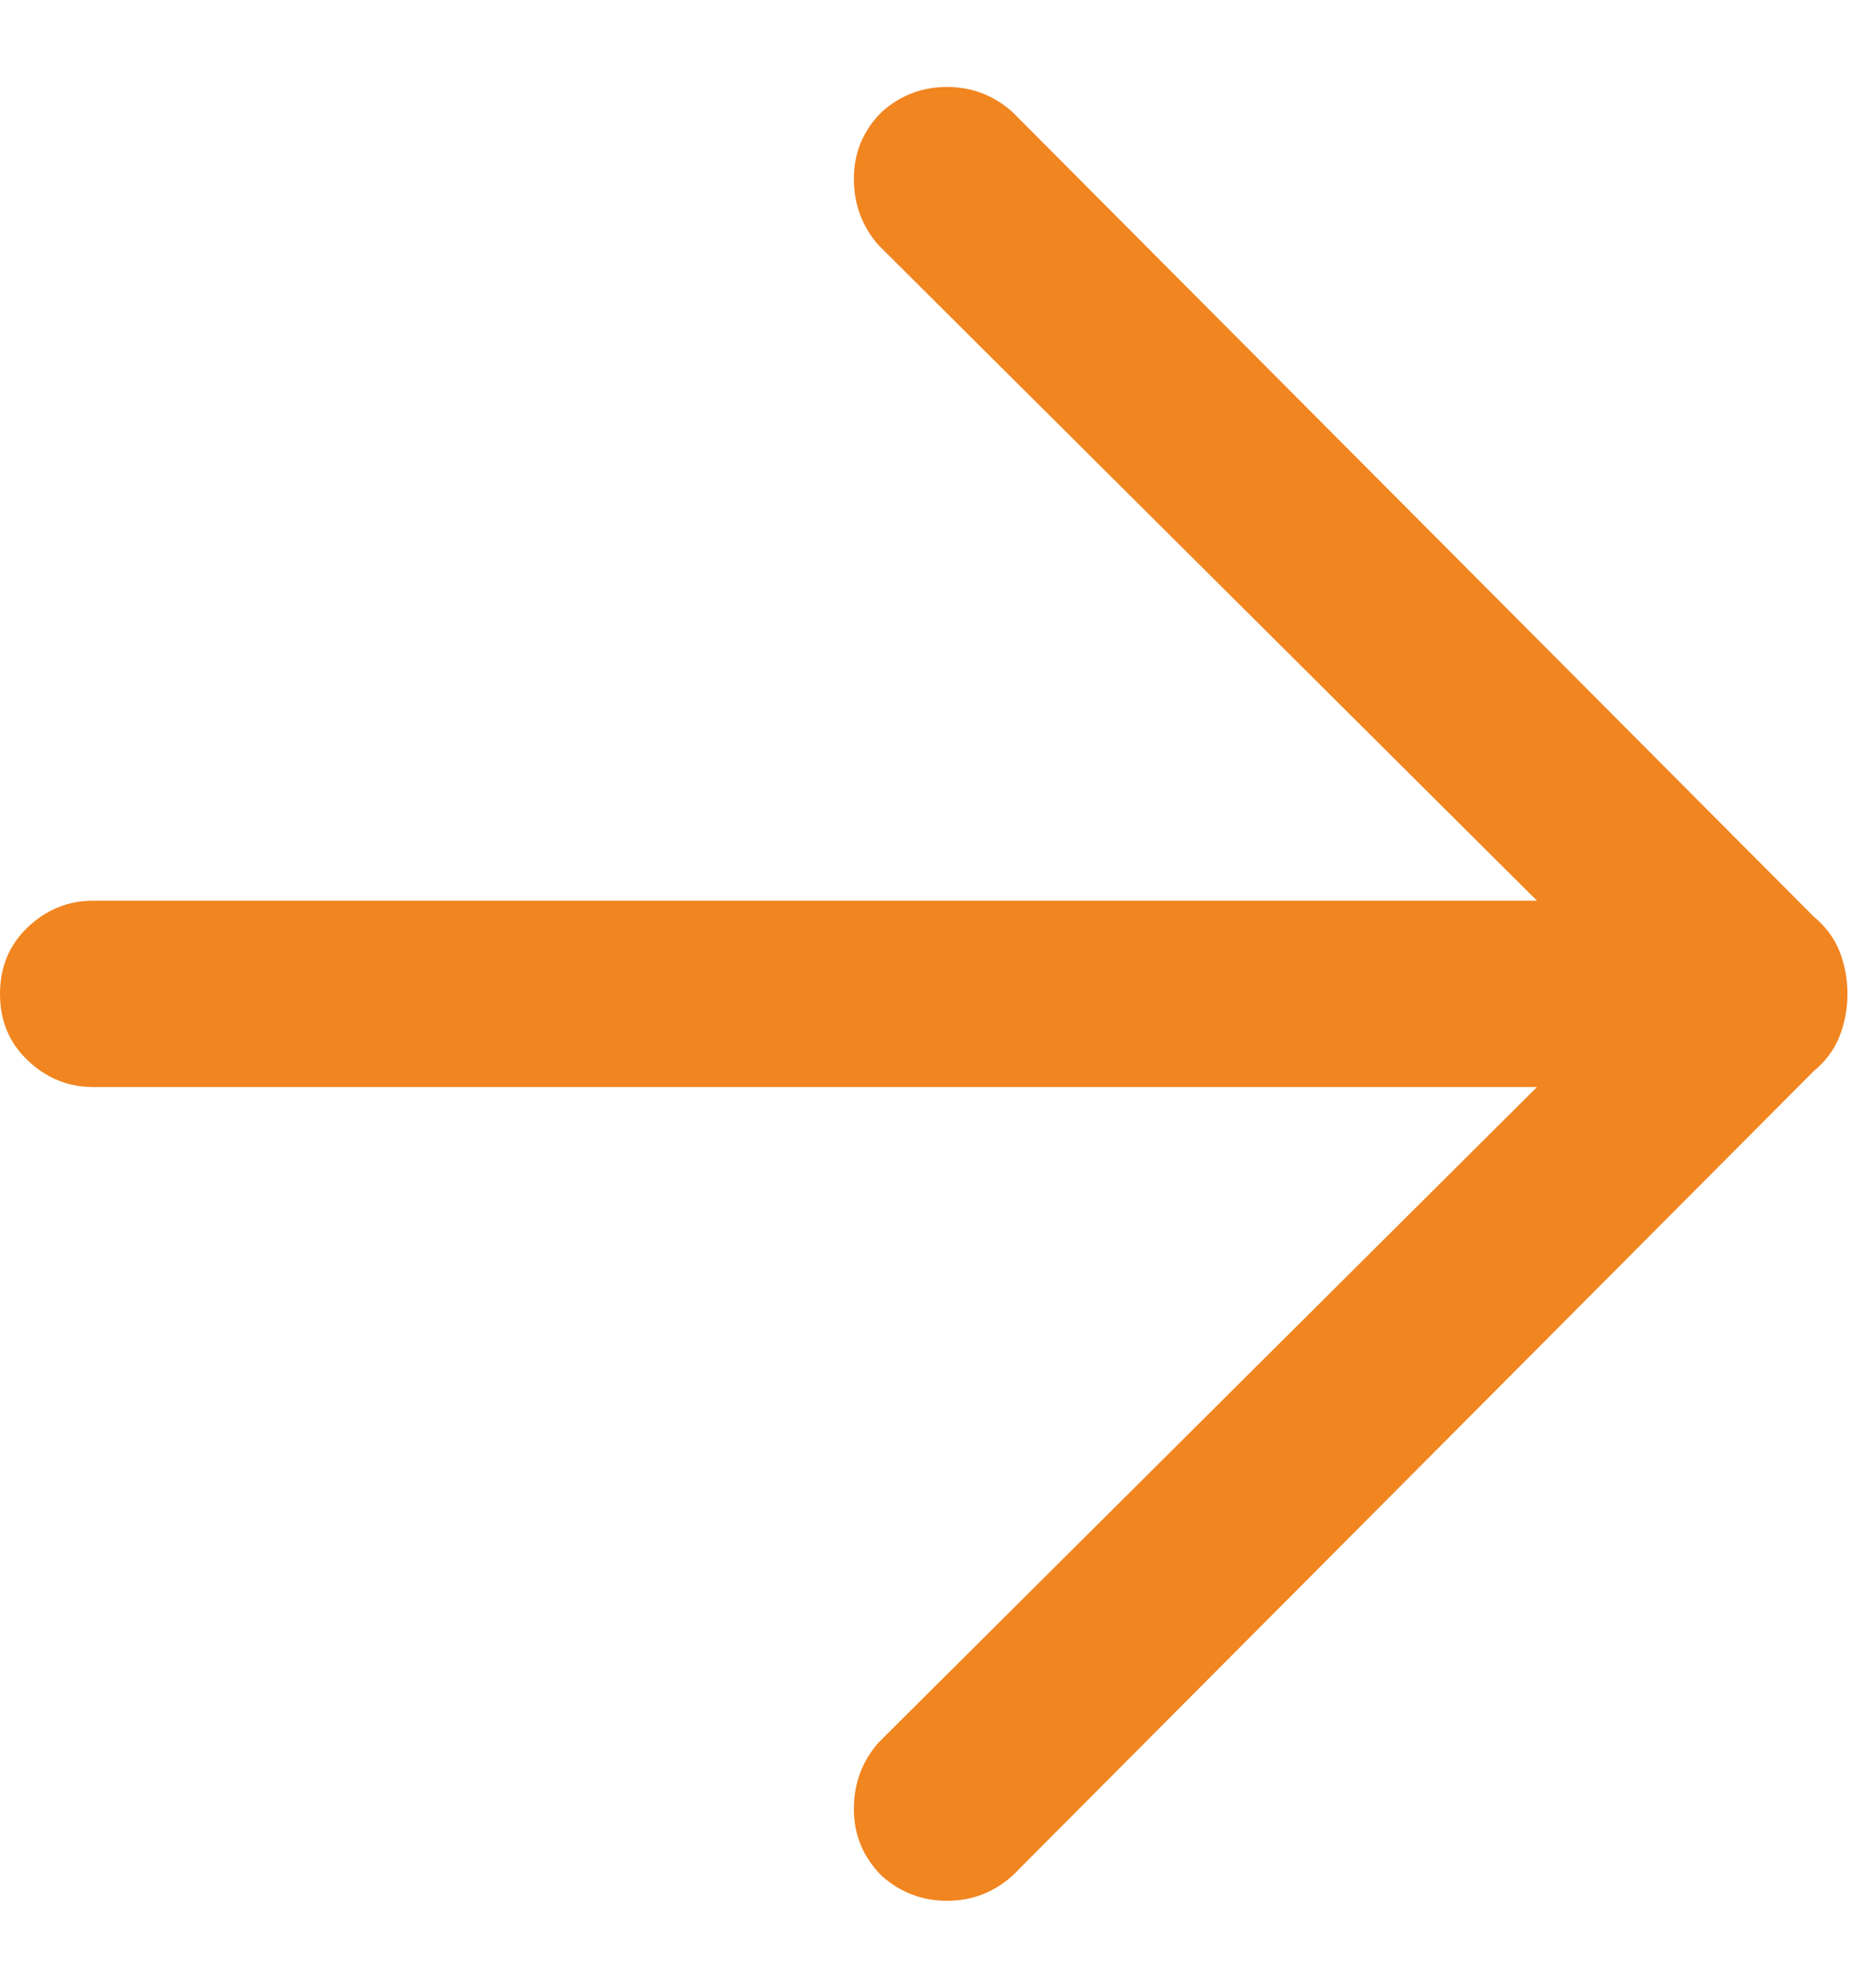 <svg width="15" height="16" viewBox="0 0 15 16" fill="none" xmlns="http://www.w3.org/2000/svg">
<path d="M7.1 15.1C6.95 14.95 6.875 14.771 6.875 14.562C6.875 14.354 6.942 14.175 7.075 14.025L12.375 8.75H0.75C0.55 8.75 0.375 8.679 0.225 8.537C0.075 8.396 0 8.217 0 8C0 7.783 0.075 7.604 0.225 7.462C0.375 7.321 0.55 7.25 0.75 7.25H12.375L7.075 1.975C6.942 1.825 6.875 1.646 6.875 1.438C6.875 1.229 6.95 1.05 7.1 0.9C7.25 0.767 7.425 0.7 7.625 0.7C7.825 0.7 8 0.767 8.15 0.9L14.6 7.375C14.7 7.458 14.771 7.554 14.813 7.662C14.854 7.771 14.875 7.883 14.875 8C14.875 8.117 14.854 8.229 14.813 8.337C14.771 8.446 14.7 8.542 14.6 8.625L8.15 15.1C8 15.233 7.825 15.3 7.625 15.3C7.425 15.3 7.25 15.233 7.1 15.1Z" fill="#F18520"/>
</svg>

